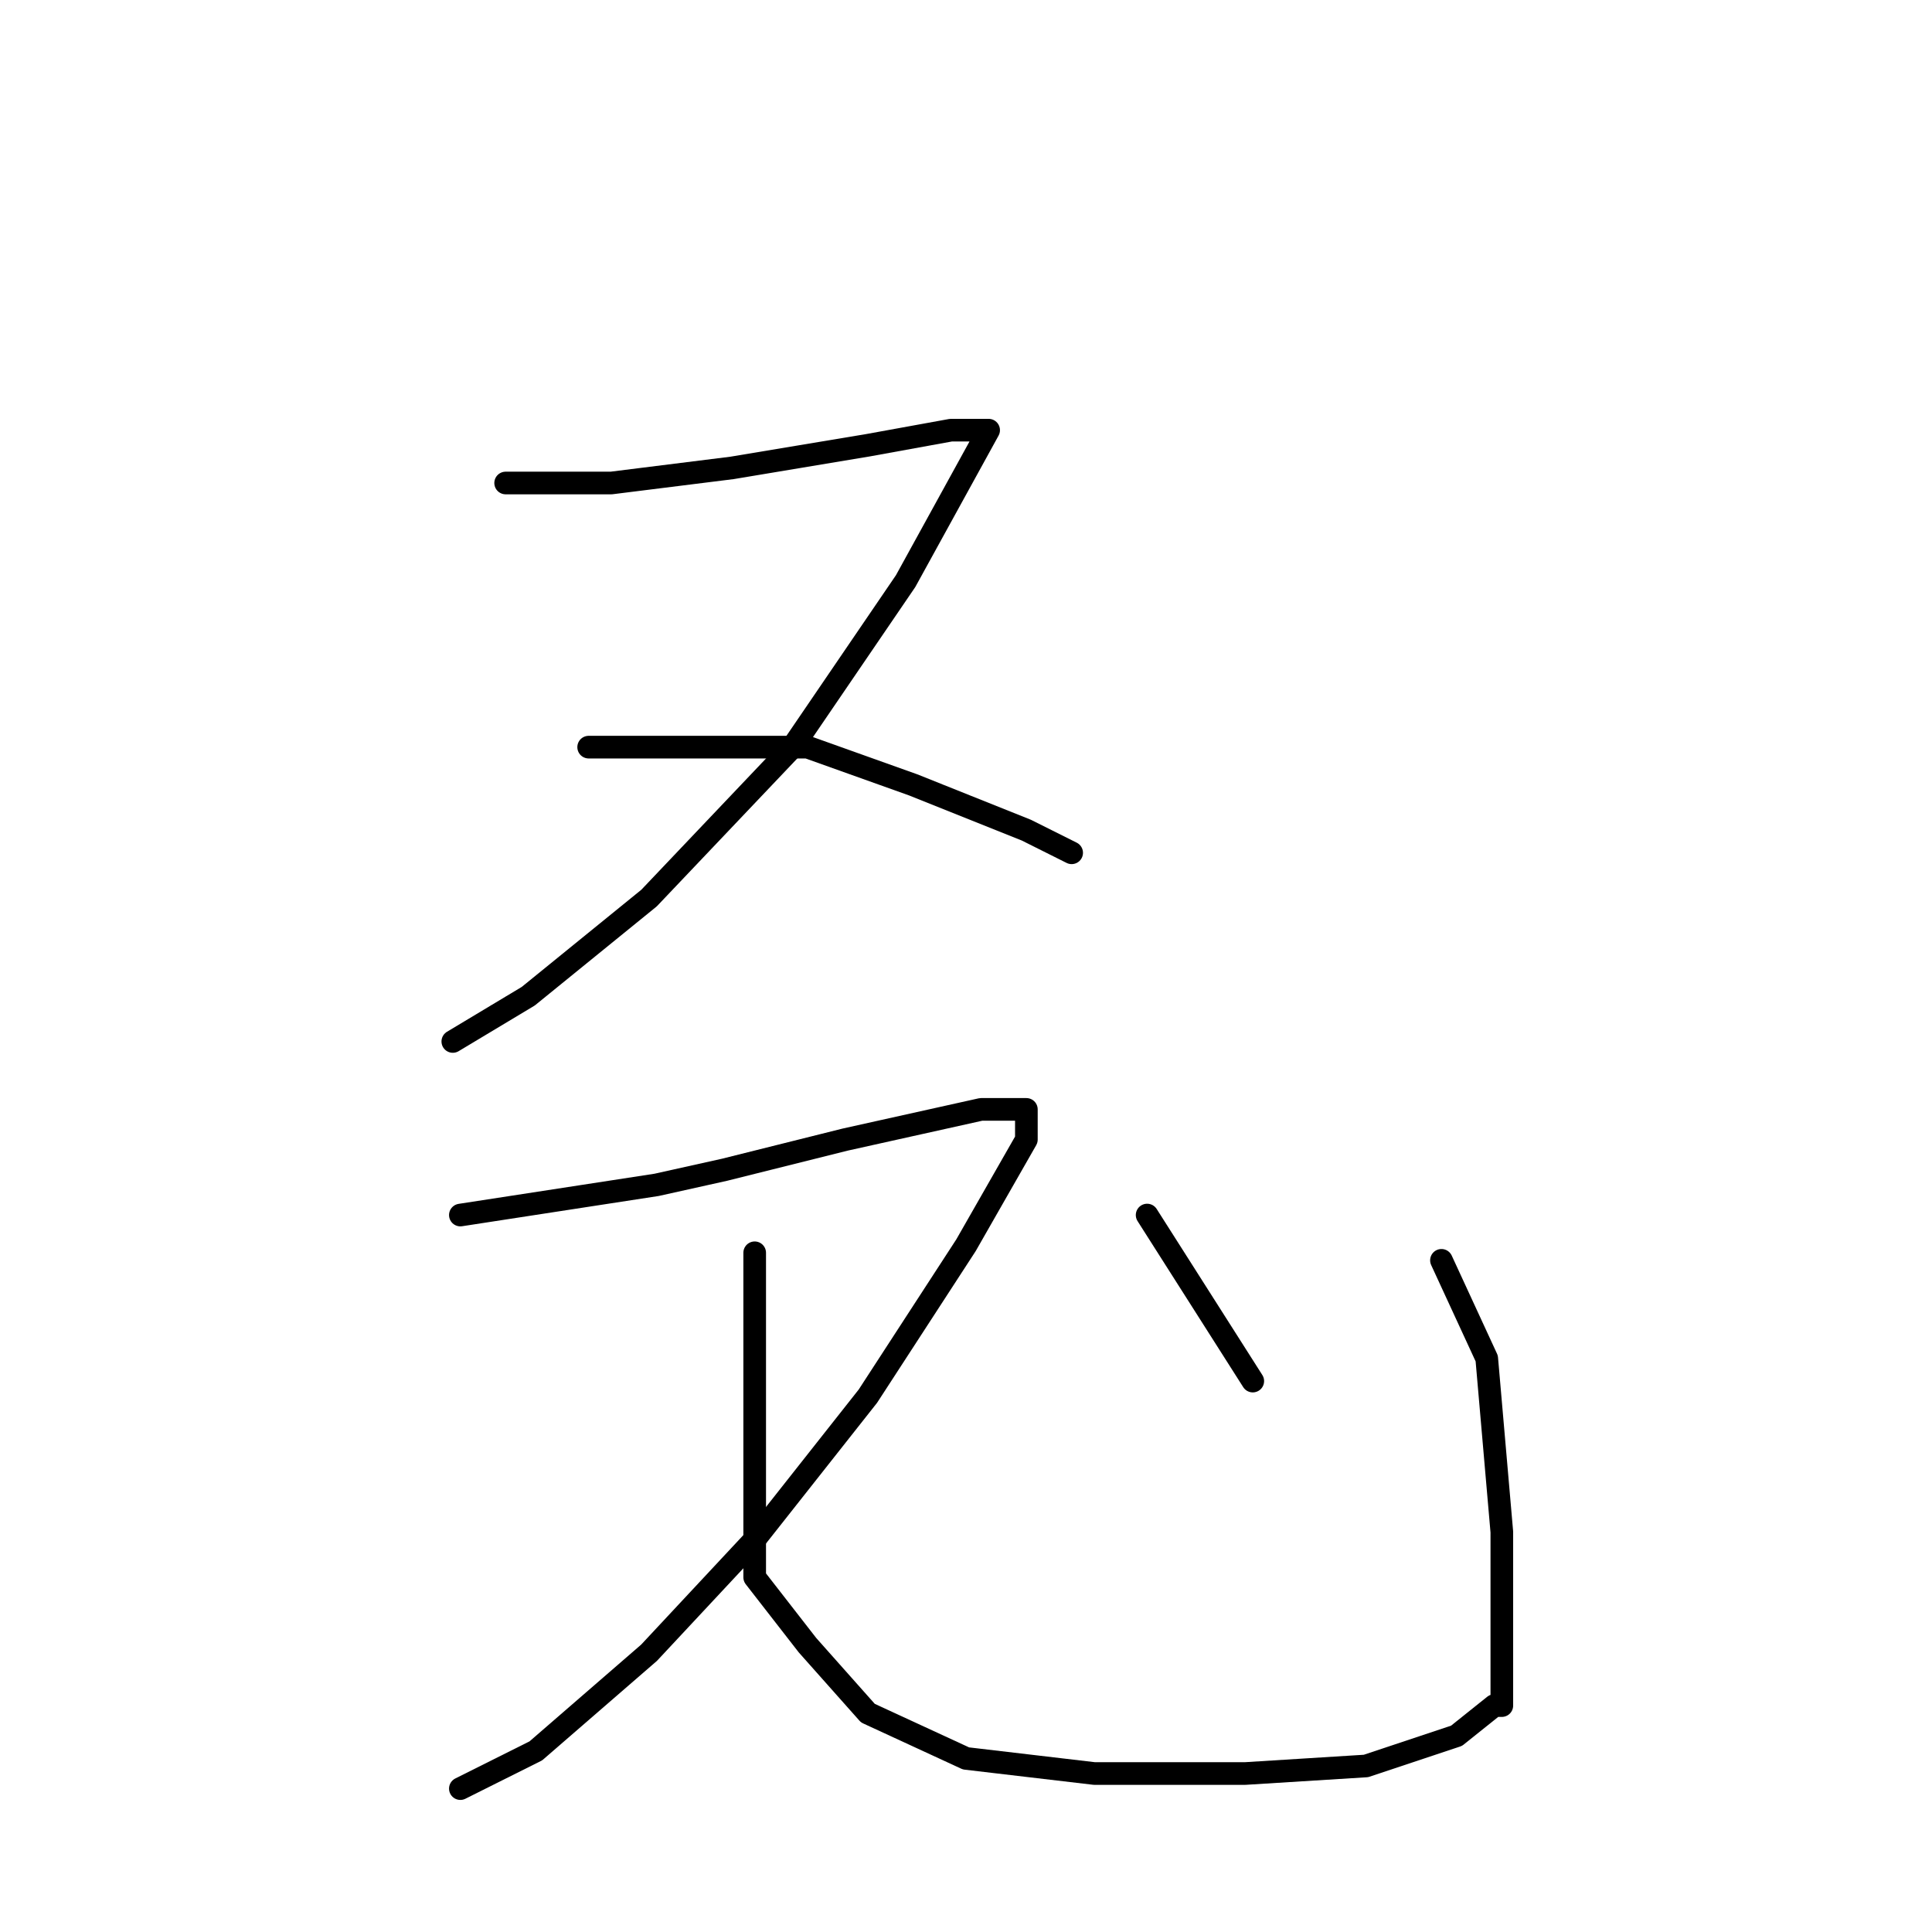 <?xml version="1.0" standalone="no"?>
    <svg width="256" height="256" xmlns="http://www.w3.org/2000/svg" version="1.1">
    <polyline stroke="black" stroke-width="3" stroke-linecap="round" fill="transparent" stroke-linejoin="round" points="67 64 74 64 81 64 97 62 115 59 126 57 131 57 120 77 105 99 86 119 70 132 60 138 60 138 " />
        <polyline stroke="black" stroke-width="3" stroke-linecap="round" fill="transparent" stroke-linejoin="round" points="78 99 87 99 96 99 107 99 121 104 136 110 142 113 142 113 " />
        <polyline stroke="black" stroke-width="3" stroke-linecap="round" fill="transparent" stroke-linejoin="round" points="61 161 74 159 87 157 96 155 112 151 130 147 135 147 136 147 136 151 128 165 115 185 100 204 86 219 71 232 61 237 61 237 " />
        <polyline stroke="black" stroke-width="3" stroke-linecap="round" fill="transparent" stroke-linejoin="round" points="100 166 100 174 100 182 100 187 100 203 100 209 107 218 115 227 128 233 145 235 165 235 181 234 193 230 198 226 199 226 199 224 199 223 199 216 199 203 197 180 191 167 191 167 " />
        <polyline stroke="black" stroke-width="3" stroke-linecap="round" fill="transparent" stroke-linejoin="round" points="152 161 159 172 166 183 166 183 " />
        </svg>